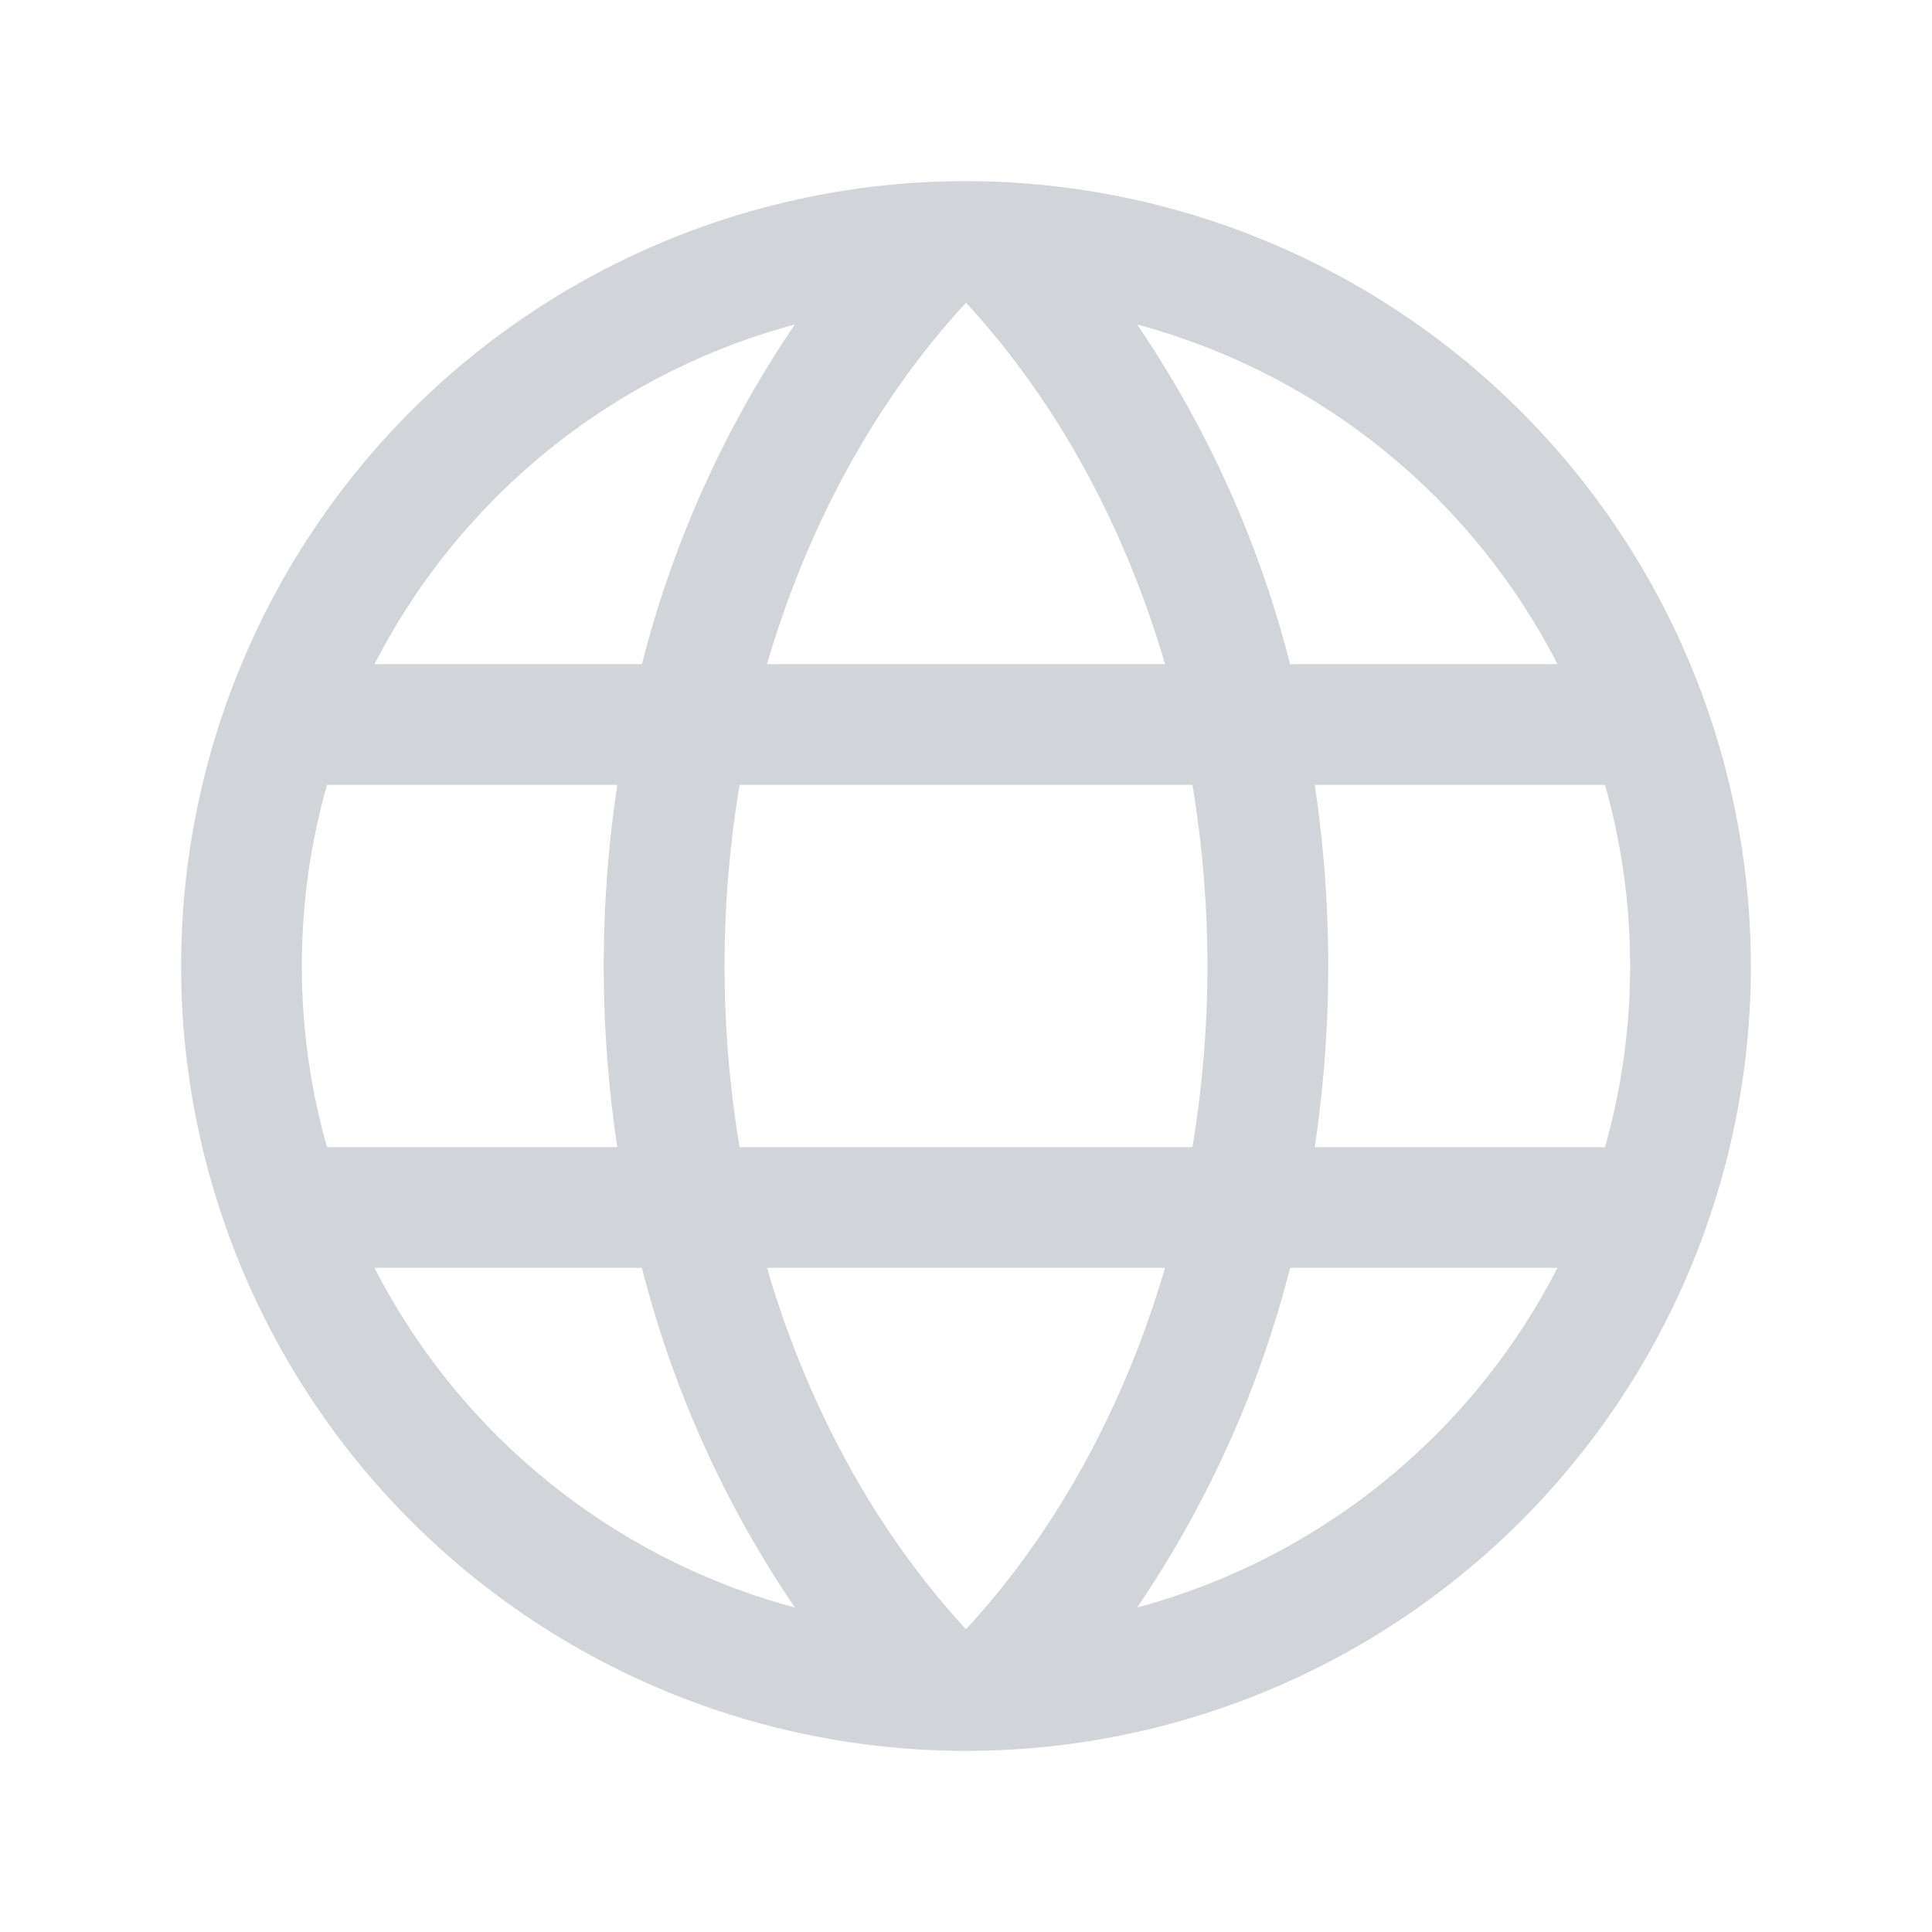 <svg xmlns="http://www.w3.org/2000/svg" width="32" height="32" viewBox="0 0 256 256"><path fill="#d1d5da" d="M128 24a104 104 0 1 0 104 104A104.11 104.11 0 0 0 128 24Zm-26.37 144h52.74C149 186.34 140 202.87 128 215.89c-12-13.02-21-29.55-26.37-47.89ZM98 152a145.72 145.72 0 0 1 0-48h60a145.72 145.72 0 0 1 0 48Zm-58-24a87.61 87.61 0 0 1 3.33-24h38.46a161.79 161.79 0 0 0 0 48H43.33A87.61 87.61 0 0 1 40 128Zm114.37-40h-52.74C107 69.66 116 53.13 128 40.11c12 13.02 21 29.55 26.37 47.89Zm19.84 16h38.46a88.15 88.15 0 0 1 0 48h-38.46a161.79 161.79 0 0 0 0-48Zm32.16-16h-35.43a142.39 142.39 0 0 0-20.26-45a88.37 88.37 0 0 1 55.69 45ZM105.32 43a142.39 142.39 0 0 0-20.26 45H49.63a88.37 88.37 0 0 1 55.69-45ZM49.63 168h35.43a142.39 142.39 0 0 0 20.26 45a88.37 88.37 0 0 1-55.69-45Zm101.05 45a142.39 142.39 0 0 0 20.26-45h35.43a88.37 88.37 0 0 1-55.69 45Z"/></svg>
